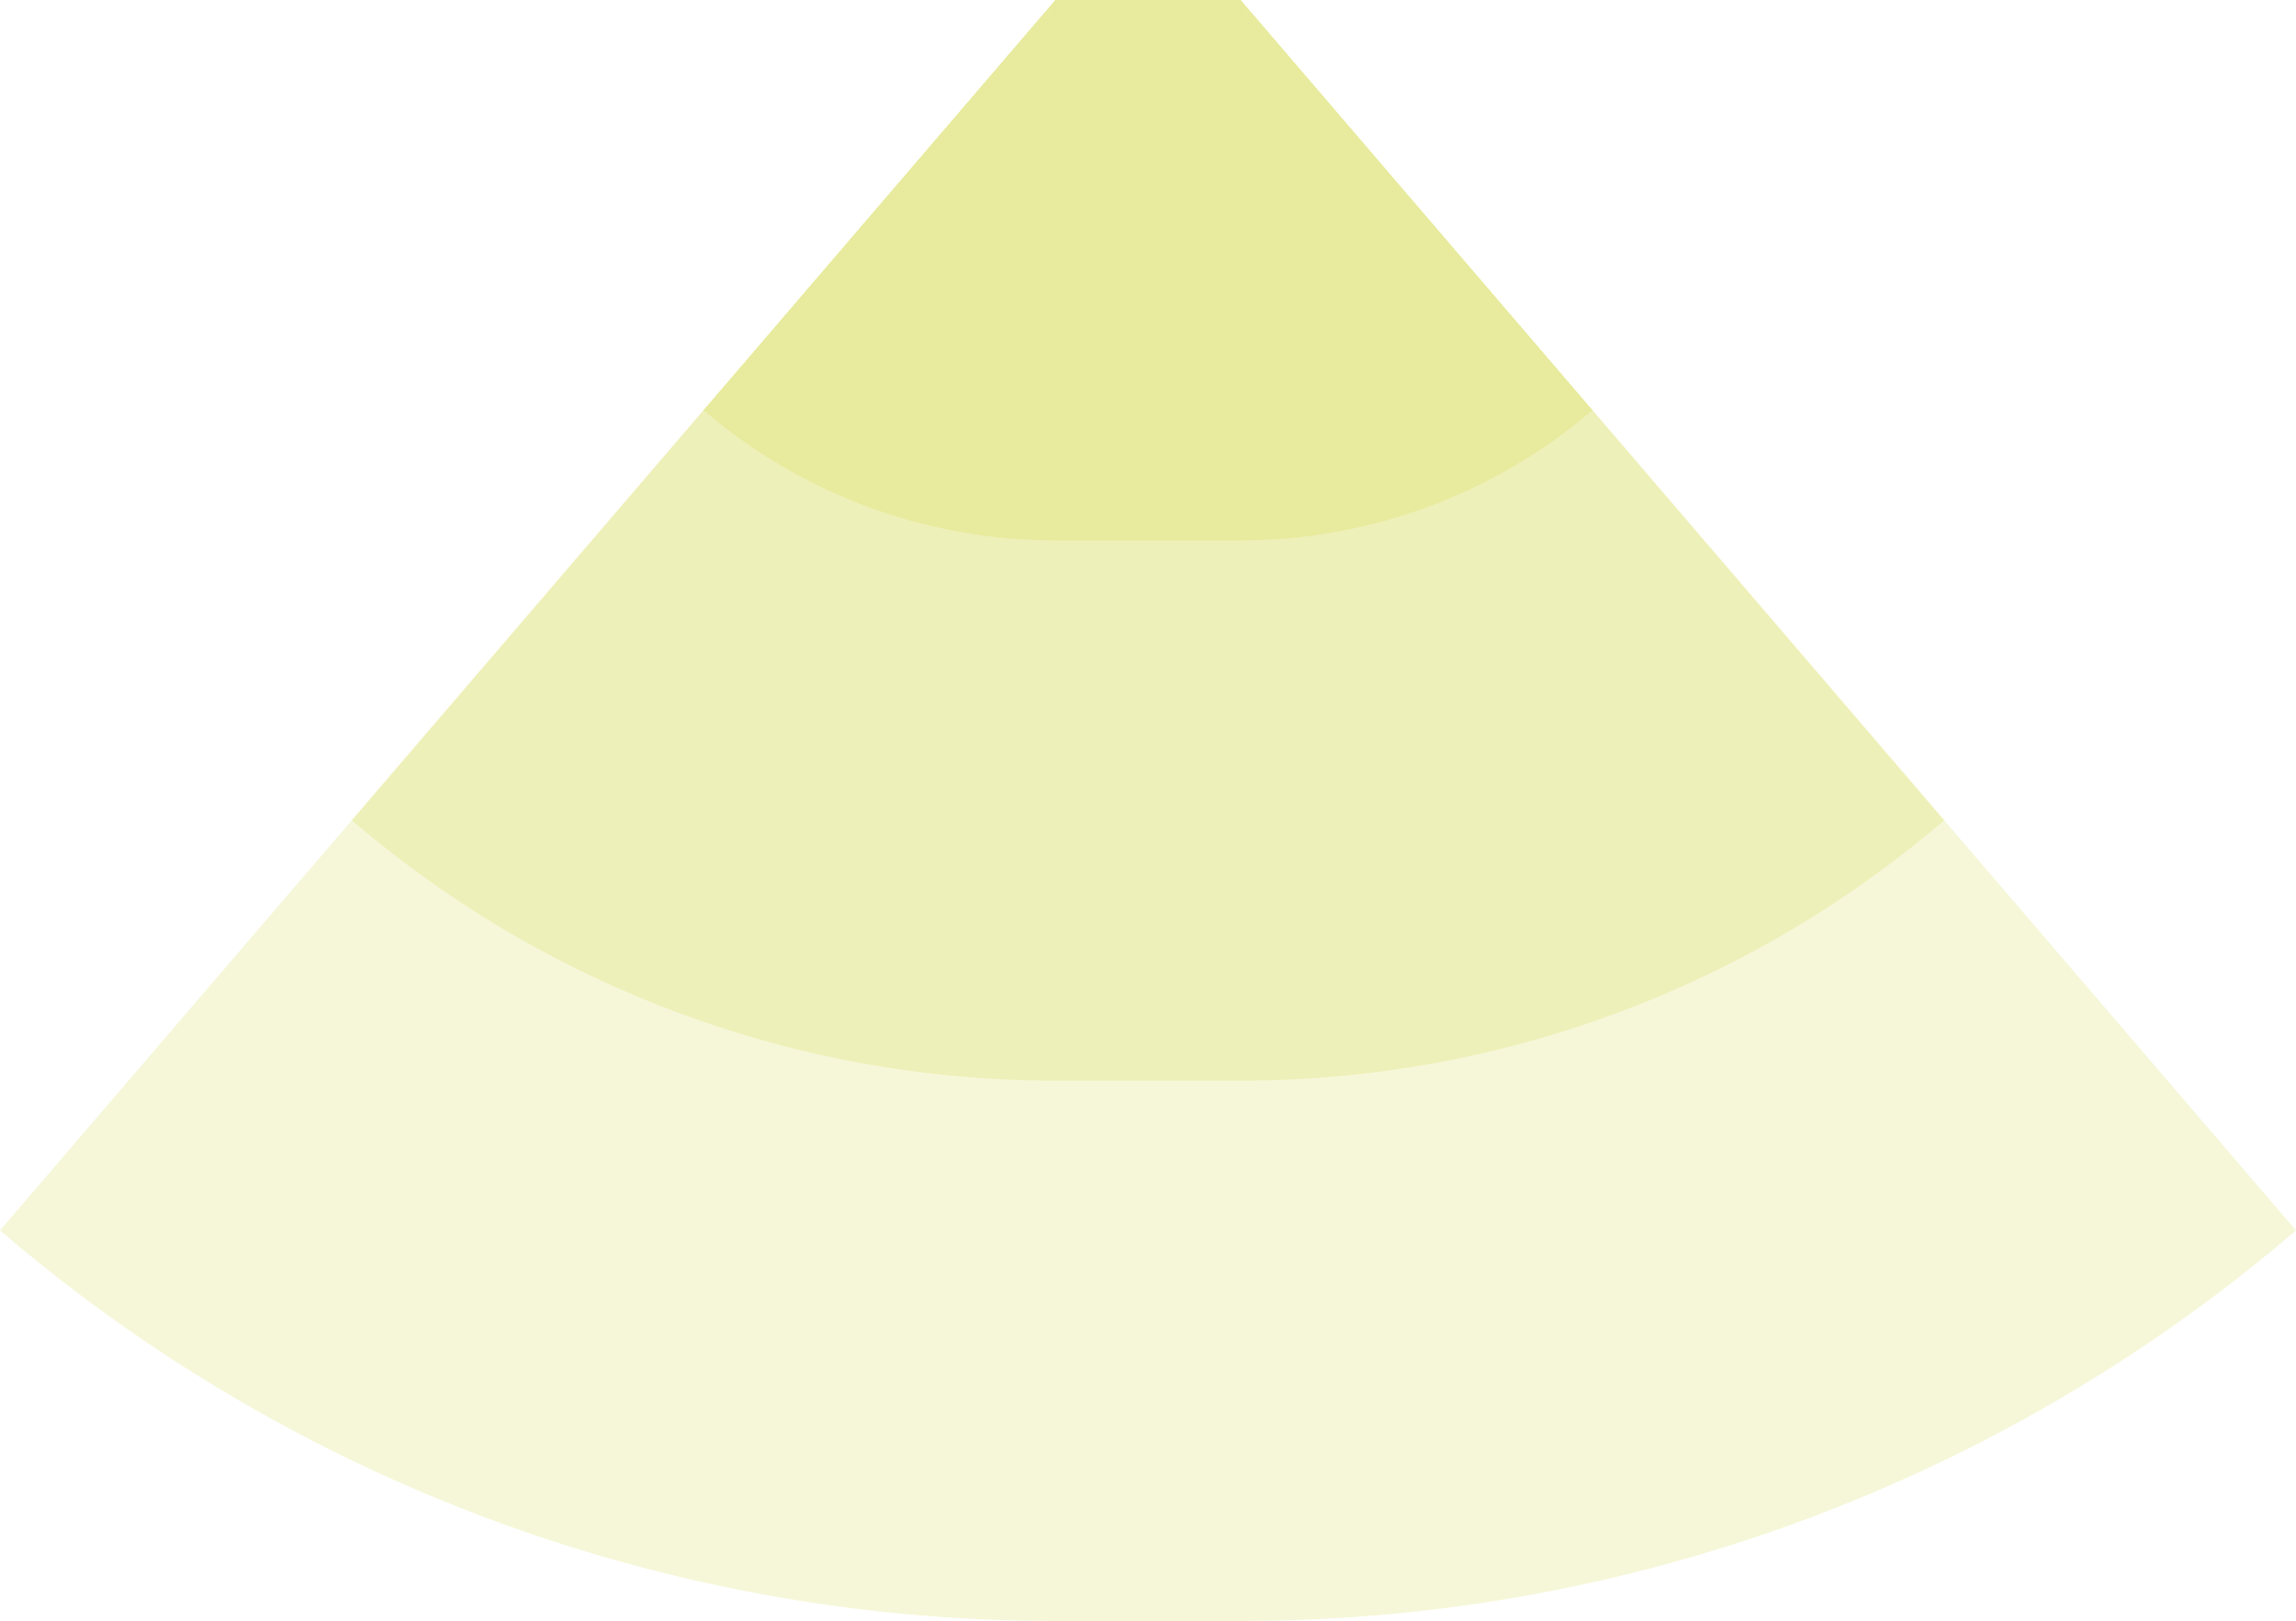 <!-- Created with Inkscape (http://www.inkscape.org/) --><svg xmlns:rdf="http://www.w3.org/1999/02/22-rdf-syntax-ns#" width="1200.431" xmlns:svg="http://www.w3.org/2000/svg" id="svg2" height="847.5" xmlns:dc="http://purl.org/dc/elements/1.1/" xmlns:cc="http://creativecommons.org/ns#" xmlns="http://www.w3.org/2000/svg" version="1.1">
  <defs id="defs3031"/>
  <rect x="551.756" width="96.92" id="rect3000" y="0" height="847.5" style="fill:#c7c900;fill-opacity:0.15"/>
  <rect x="551.756" width="96.92" id="rect3001" y="0" height="565" style="fill:#c7c900;fill-opacity:0.15"/>
  <rect x="551.756" width="96.92" id="rect3002" y="0" height="282.5" style="fill:#c7c900;fill-opacity:0.15"/>
  
	
	
	<path style="fill:#c7c900;fill-opacity:0.15" id="path3021" d="M 0,643.29 A 847.5,847.5 1 0 0 551.756,847.5 v -847.5 z"/>
	<path style="fill:#c7c900;fill-opacity:0.15" id="path3021" d="M 183.919,428.86 A 565,565 1 0 0 551.756,565 v -565 z"/>
	<path style="fill:#c7c900;fill-opacity:0.15" id="path3021" d="M 367.837,214.43 A 282.5,282.5 1 0 0 551.756,282.5 v -282.5 z"/>
	
	
	<path style="fill:#c7c900;fill-opacity:0.15" id="path3021" d="M 1200.431,643.29 A 847.5,847.5 0 0 1 648.676,847.5 v -847.5 z"/>
	<path style="fill:#c7c900;fill-opacity:0.15" id="path3021" d="M 1016.513,428.86 A 565,565 0 0 1 648.676,565 v -565 z"/>
	<path style="fill:#c7c900;fill-opacity:0.15" id="path3021" d="M 832.594,214.43 A 282.5,282.5 0 0 1 648.676,282.5 v -282.5 z"/>
</svg>